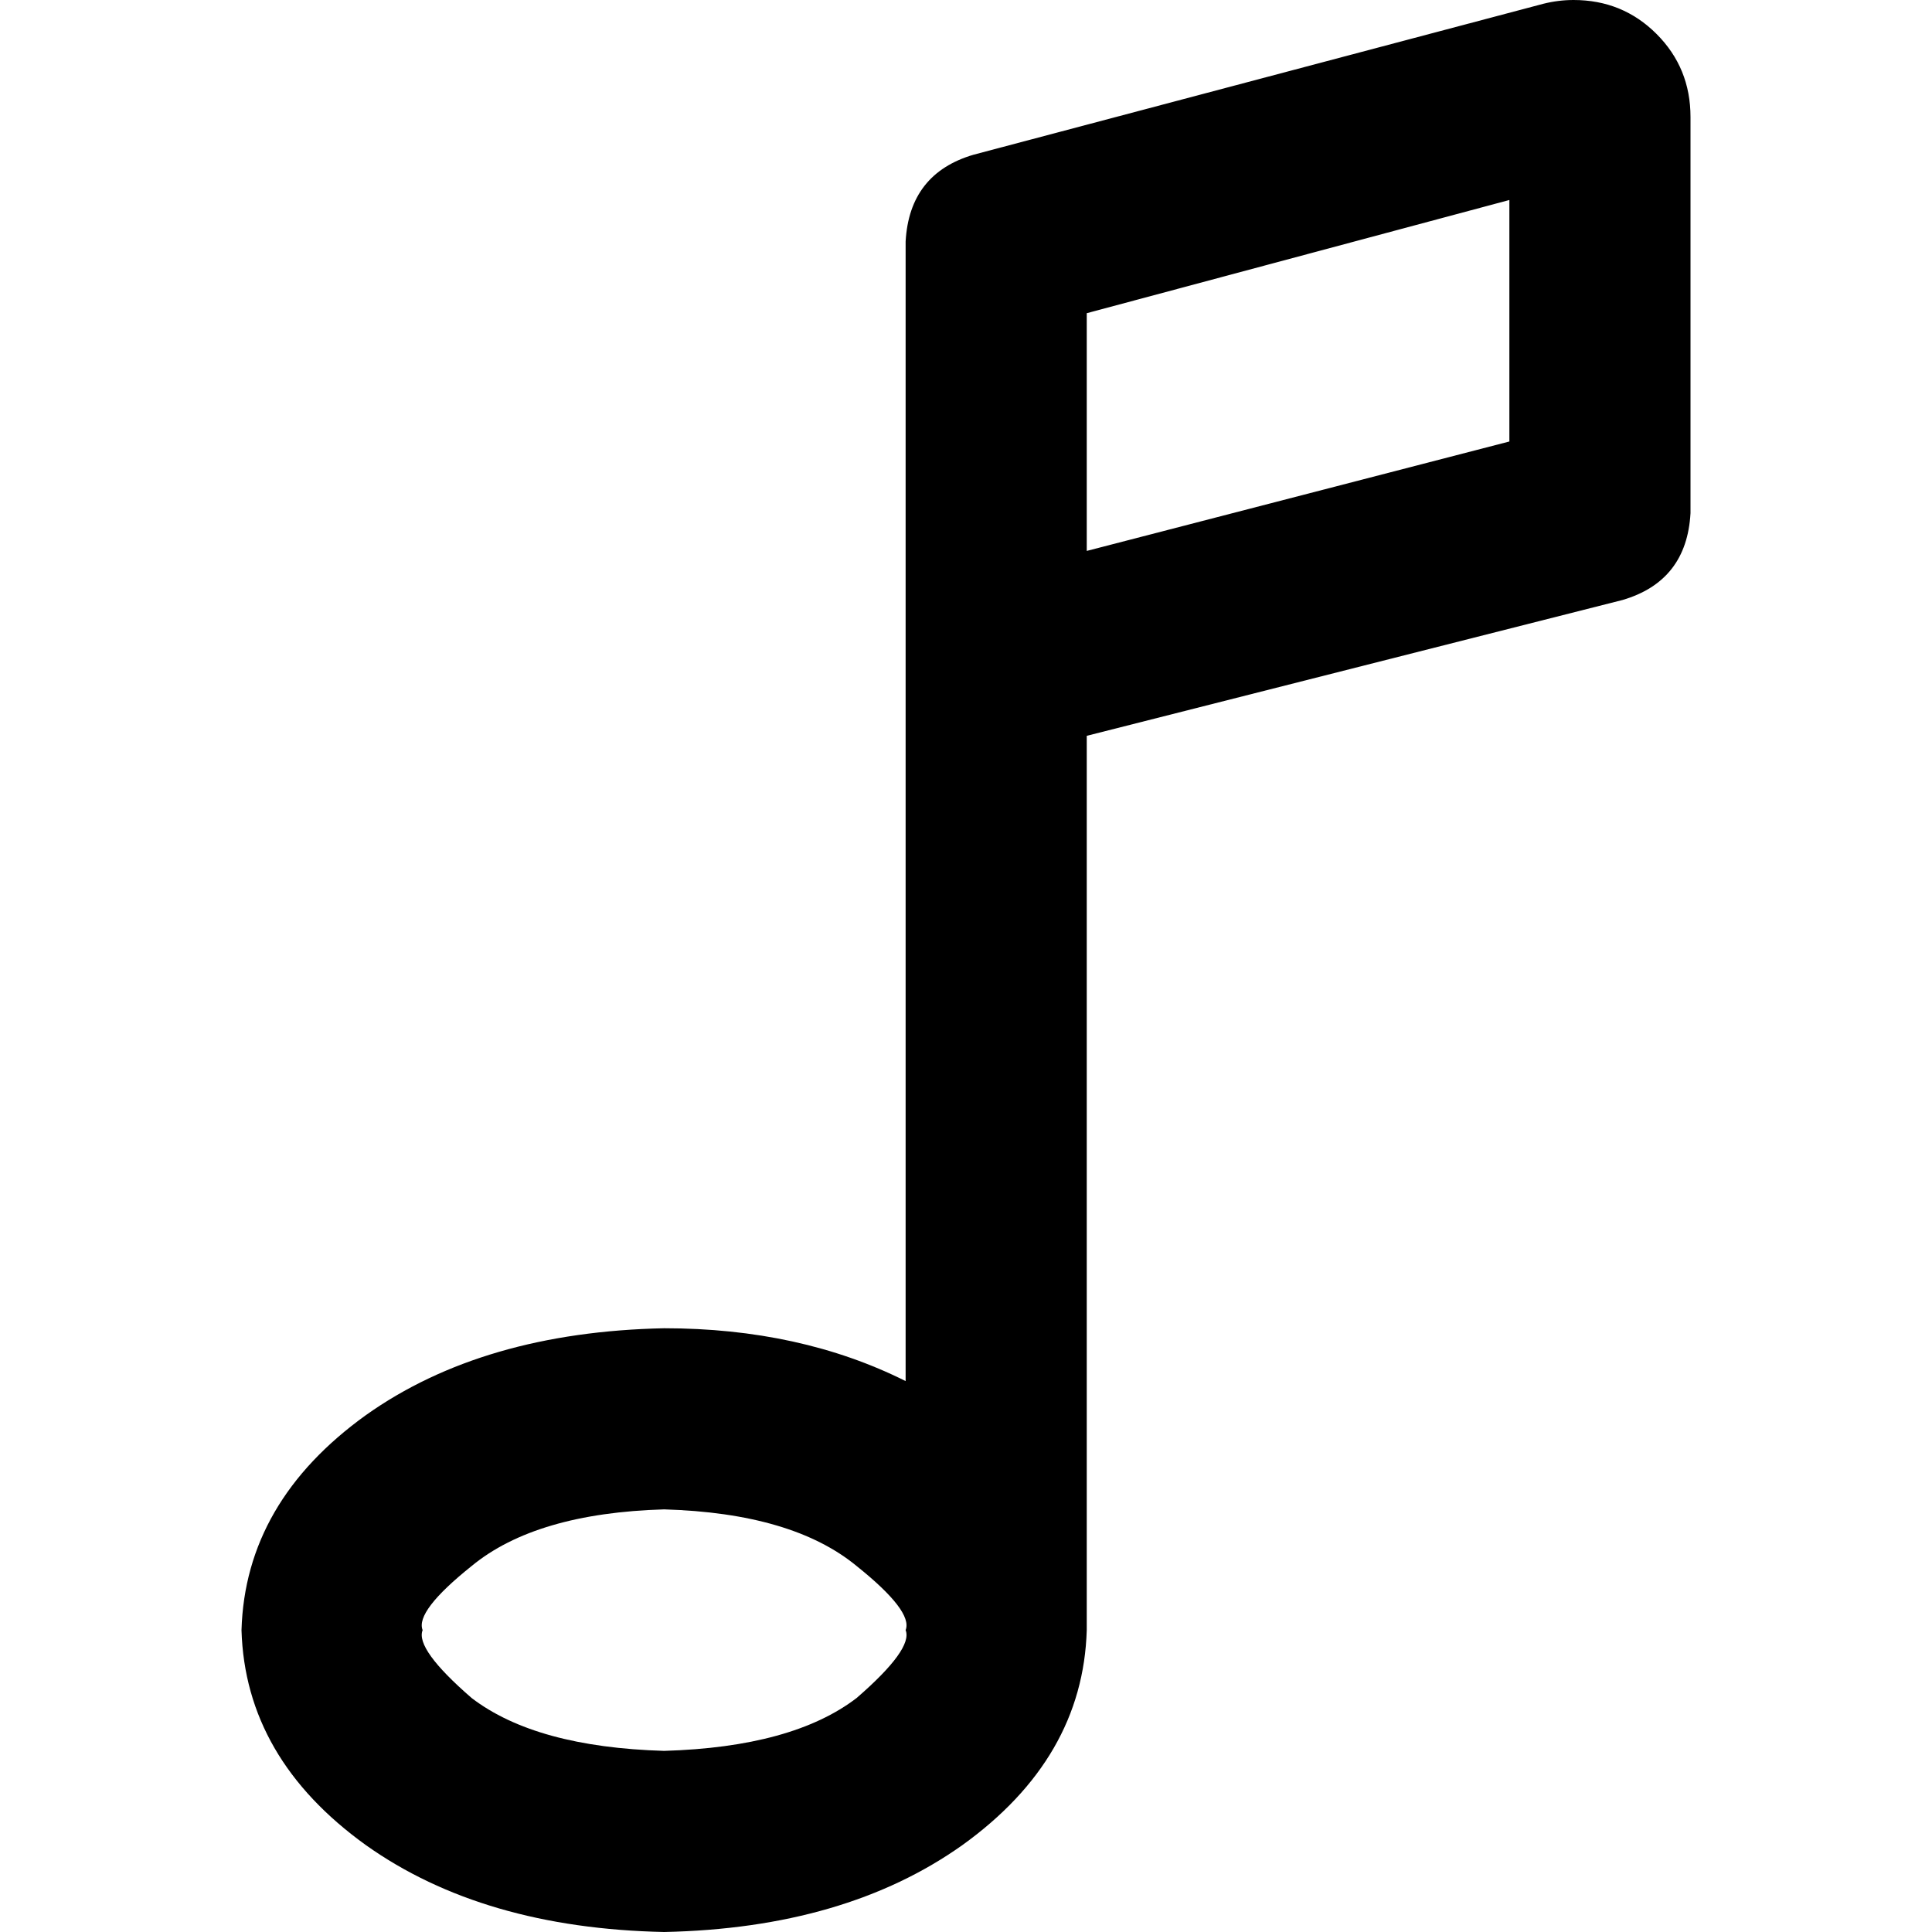 <svg xmlns="http://www.w3.org/2000/svg" viewBox="0 0 512 512">
  <path d="M 448 31 Q 448 18 439 9 L 439 9 L 439 9 Q 430 0 417 0 Q 413 0 409 1 L 258 41 L 258 41 Q 241 46 240 64 L 240 366 L 240 366 Q 212 352 176 352 Q 128 353 97 375 Q 65 398 64 432 Q 65 466 97 489 Q 128 511 176 512 Q 224 511 255 489 Q 287 466 288 432 L 288 195 L 288 195 L 430 159 L 430 159 Q 447 154 448 136 L 448 31 L 448 31 Z M 240 432 Q 242 437 227 450 Q 210 463 176 464 Q 142 463 125 450 Q 110 437 112 432 Q 110 427 125 415 Q 142 401 176 400 Q 210 401 227 415 Q 242 427 240 432 L 240 432 Z M 400 117 L 288 146 L 400 117 L 288 146 L 288 83 L 288 83 L 400 53 L 400 53 L 400 117 L 400 117 Z" />
</svg>